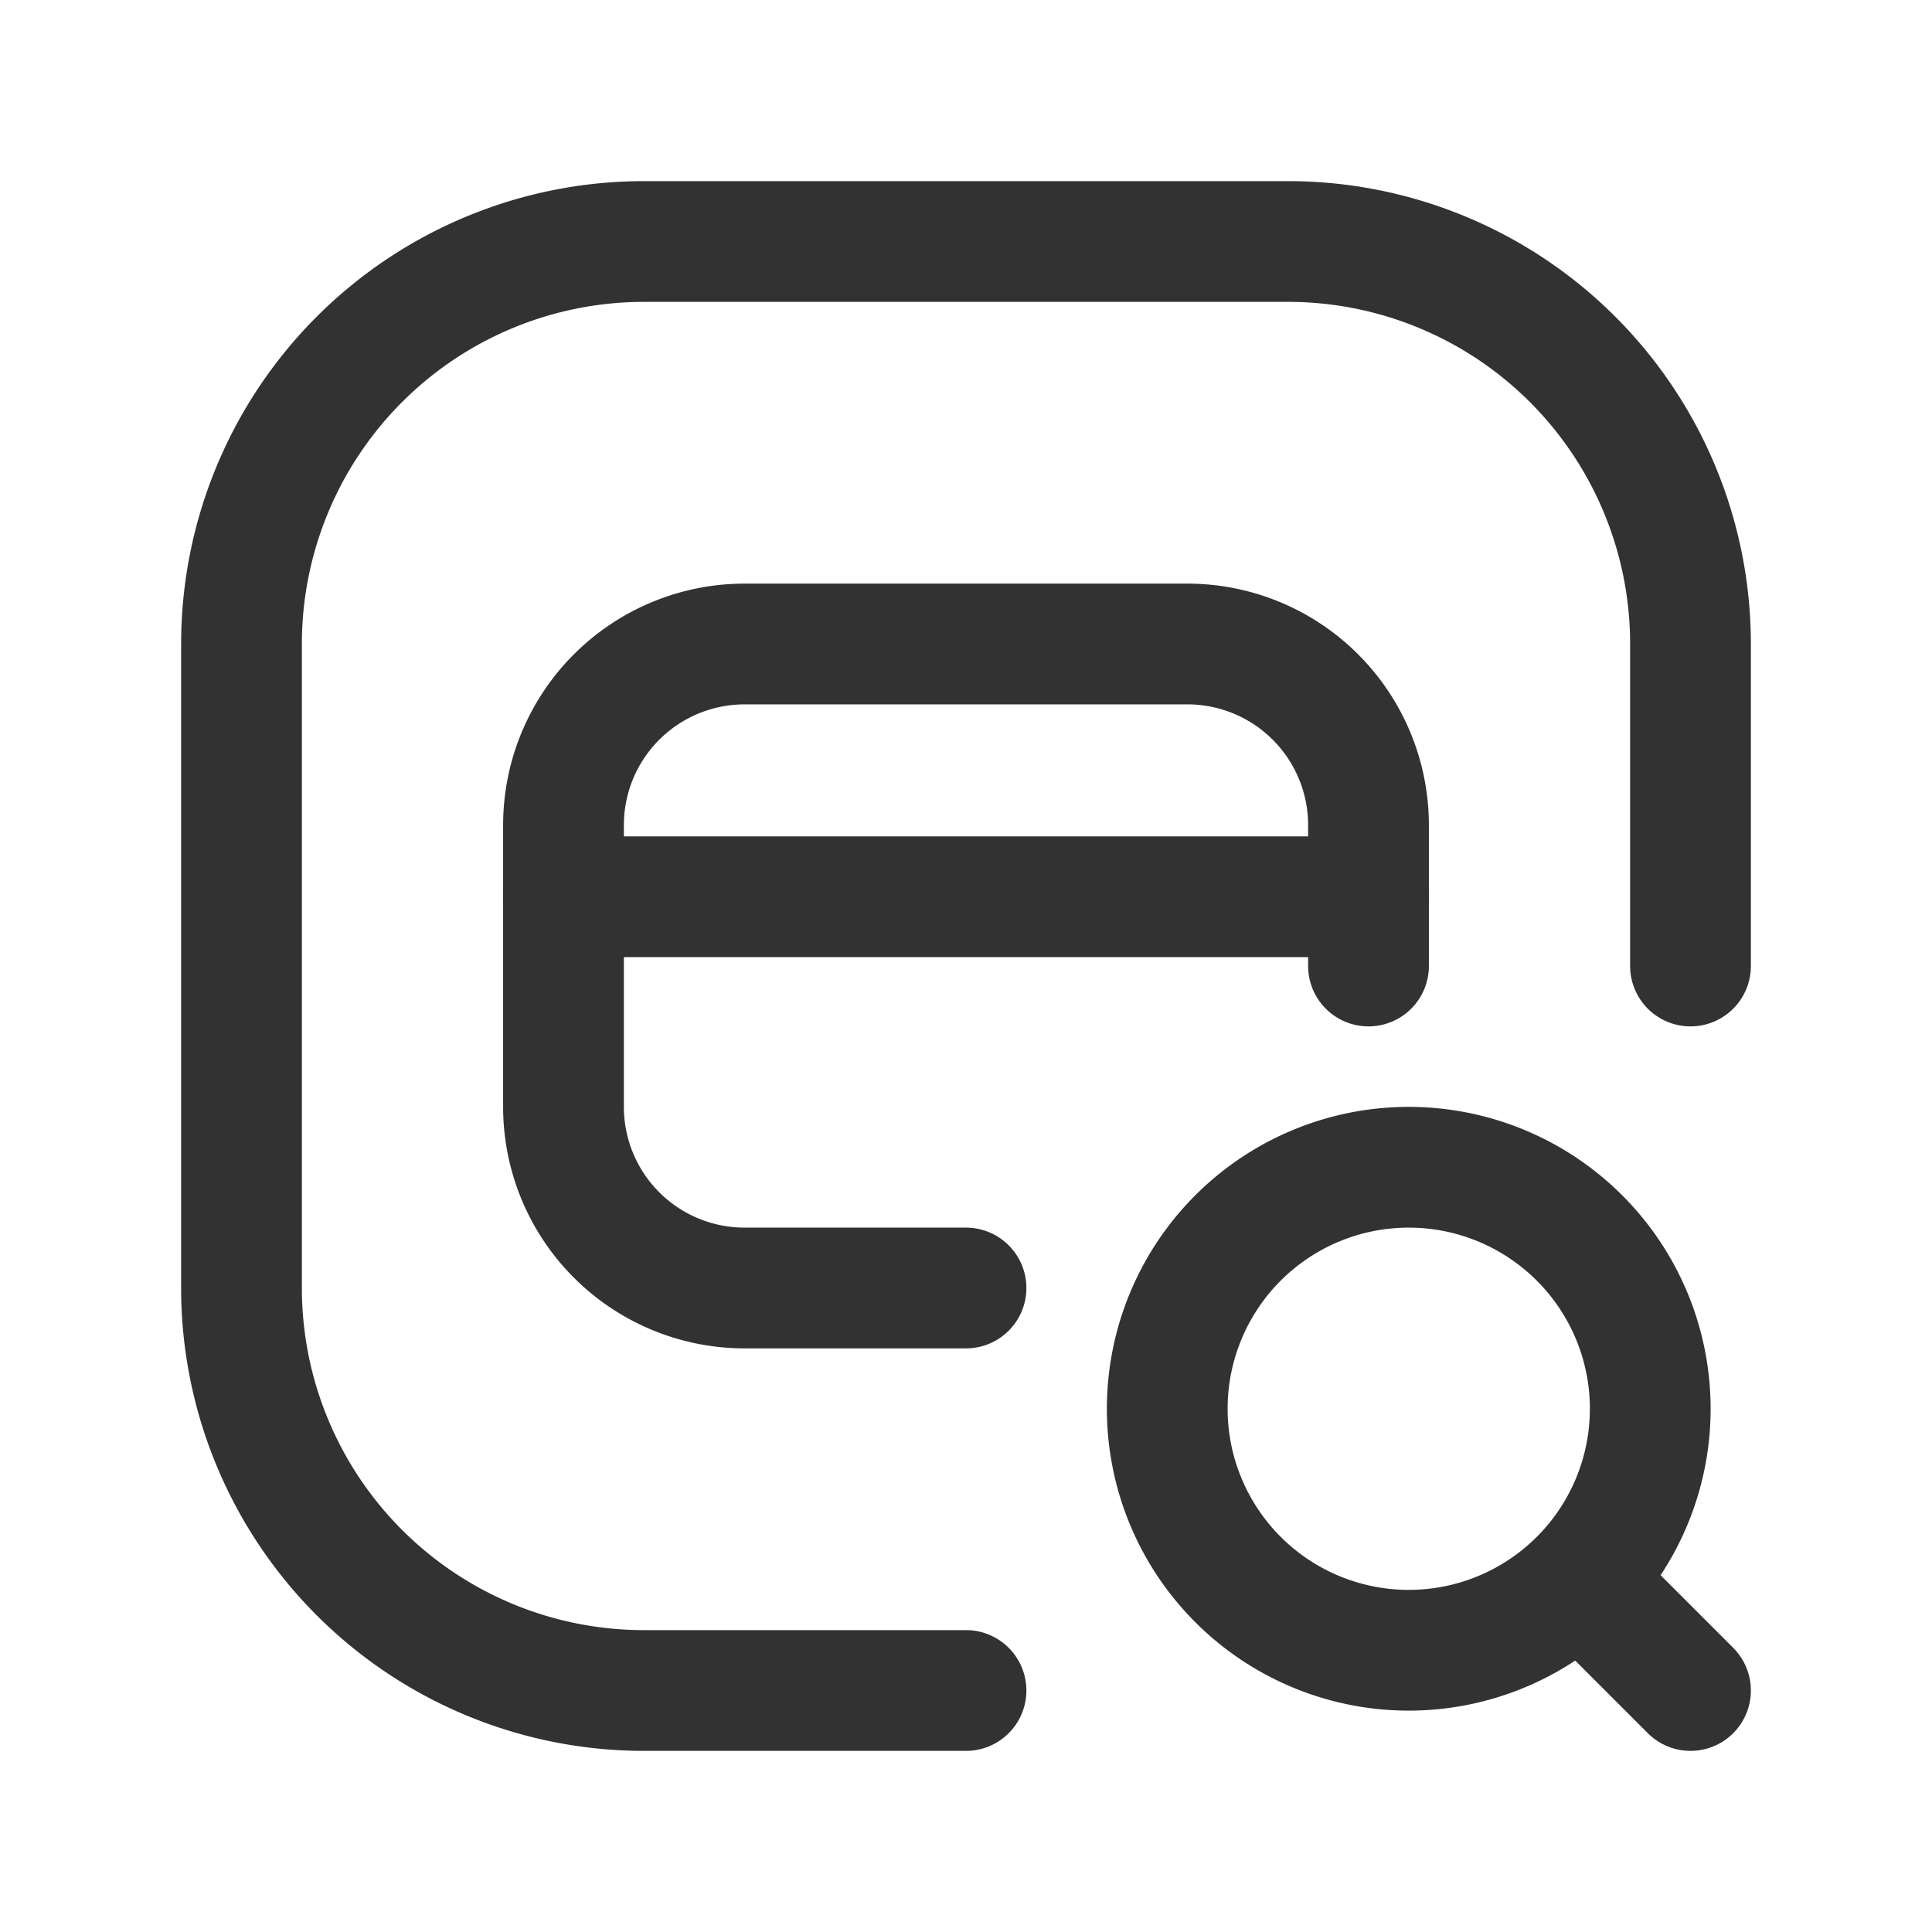 <svg id="Layer_3" data-name="Layer 3" xmlns="http://www.w3.org/2000/svg" viewBox="0 0 24 24"><path d="M24,24H0V0H24Z" fill="none"/><path d="M17,12V10.25A2.25,2.25,0,0,0,14.75,8H9.25A2.25,2.25,0,0,0,7,10.25v3.5A2.25,2.25,0,0,0,9.25,16H12" fill="none" stroke="#323232" stroke-linecap="round" stroke-linejoin="round" stroke-width="1.5"/><path d="M17,11.14H7" fill="none" stroke="#323232" stroke-linecap="round" stroke-linejoin="round" stroke-width="1.5"/><path d="M12,21H8a5,5,0,0,1-5-5V8A5,5,0,0,1,8,3h8a5,5,0,0,1,5,5v4" fill="none" stroke="#323232" stroke-linecap="round" stroke-linejoin="round" stroke-width="1.5"/><path d="M21,21l-1.362-1.362" fill="none" stroke="#323232" stroke-linecap="round" stroke-linejoin="round" stroke-width="1.5"/><path d="M17.5,14.5a3,3,0,1,1-3,3,3,3,0,0,1,3-3" fill="none" stroke="#323232" stroke-linecap="round" stroke-linejoin="round" stroke-width="1.5"/></svg>